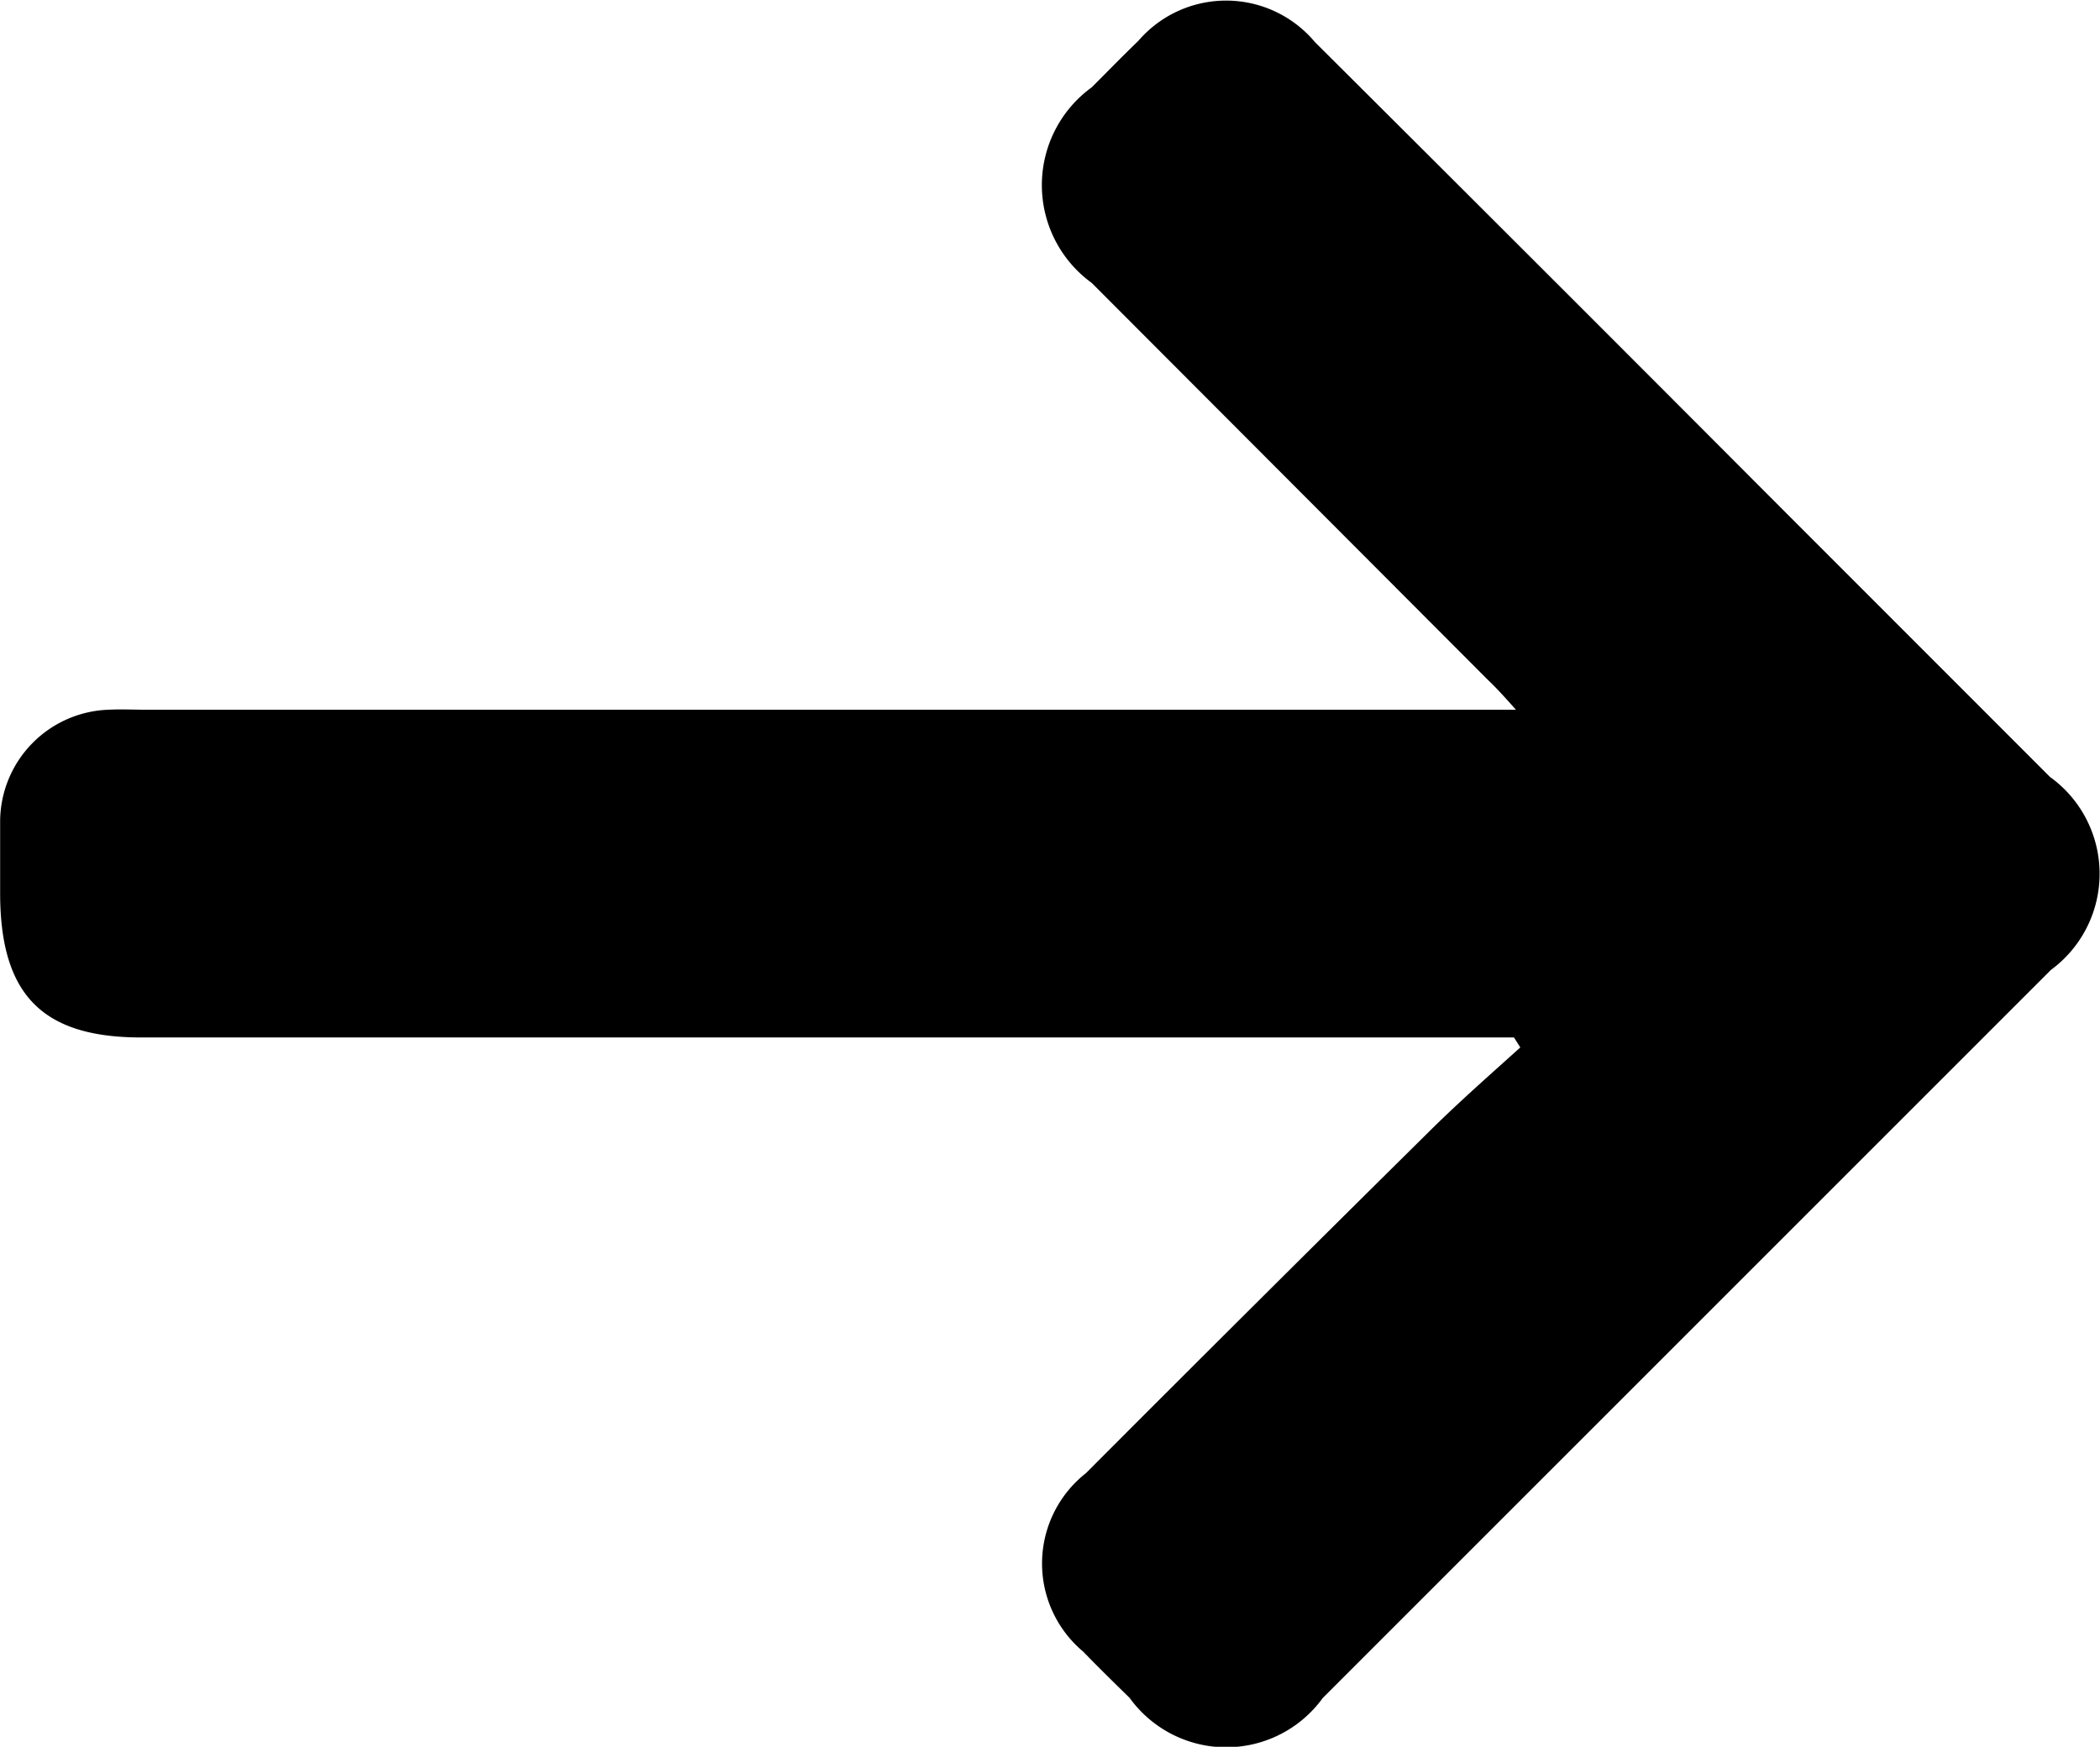 <svg xmlns="http://www.w3.org/2000/svg" width="14.961" height="12.446" viewBox="0 0 14.961 12.446">
  <path id="Path_92622" data-name="Path 92622" d="M744.745,1336.242h-9.78c-.7,0-1-.3-1.005-1.012,0-.179,0-.358,0-.537a.8.8,0,0,1,.769-.786c.093-.005.187,0,.28,0h9.75c-.089-.1-.141-.157-.2-.213l-2.822-2.828a.861.861,0,0,1,0-1.394c.11-.11.219-.222.331-.33a.825.825,0,0,1,1.259.008q1.614,1.607,3.222,3.22l2.015,2.016a.85.85,0,0,1,.006,1.375q-2.594,2.594-5.187,5.187a.849.849,0,0,1-1.376,0c-.111-.109-.223-.218-.331-.33a.819.819,0,0,1,.02-1.272q1.221-1.224,2.45-2.439c.207-.205.429-.4.644-.594Z" transform="translate(-733.959 -1328.85)"/>
</svg>
